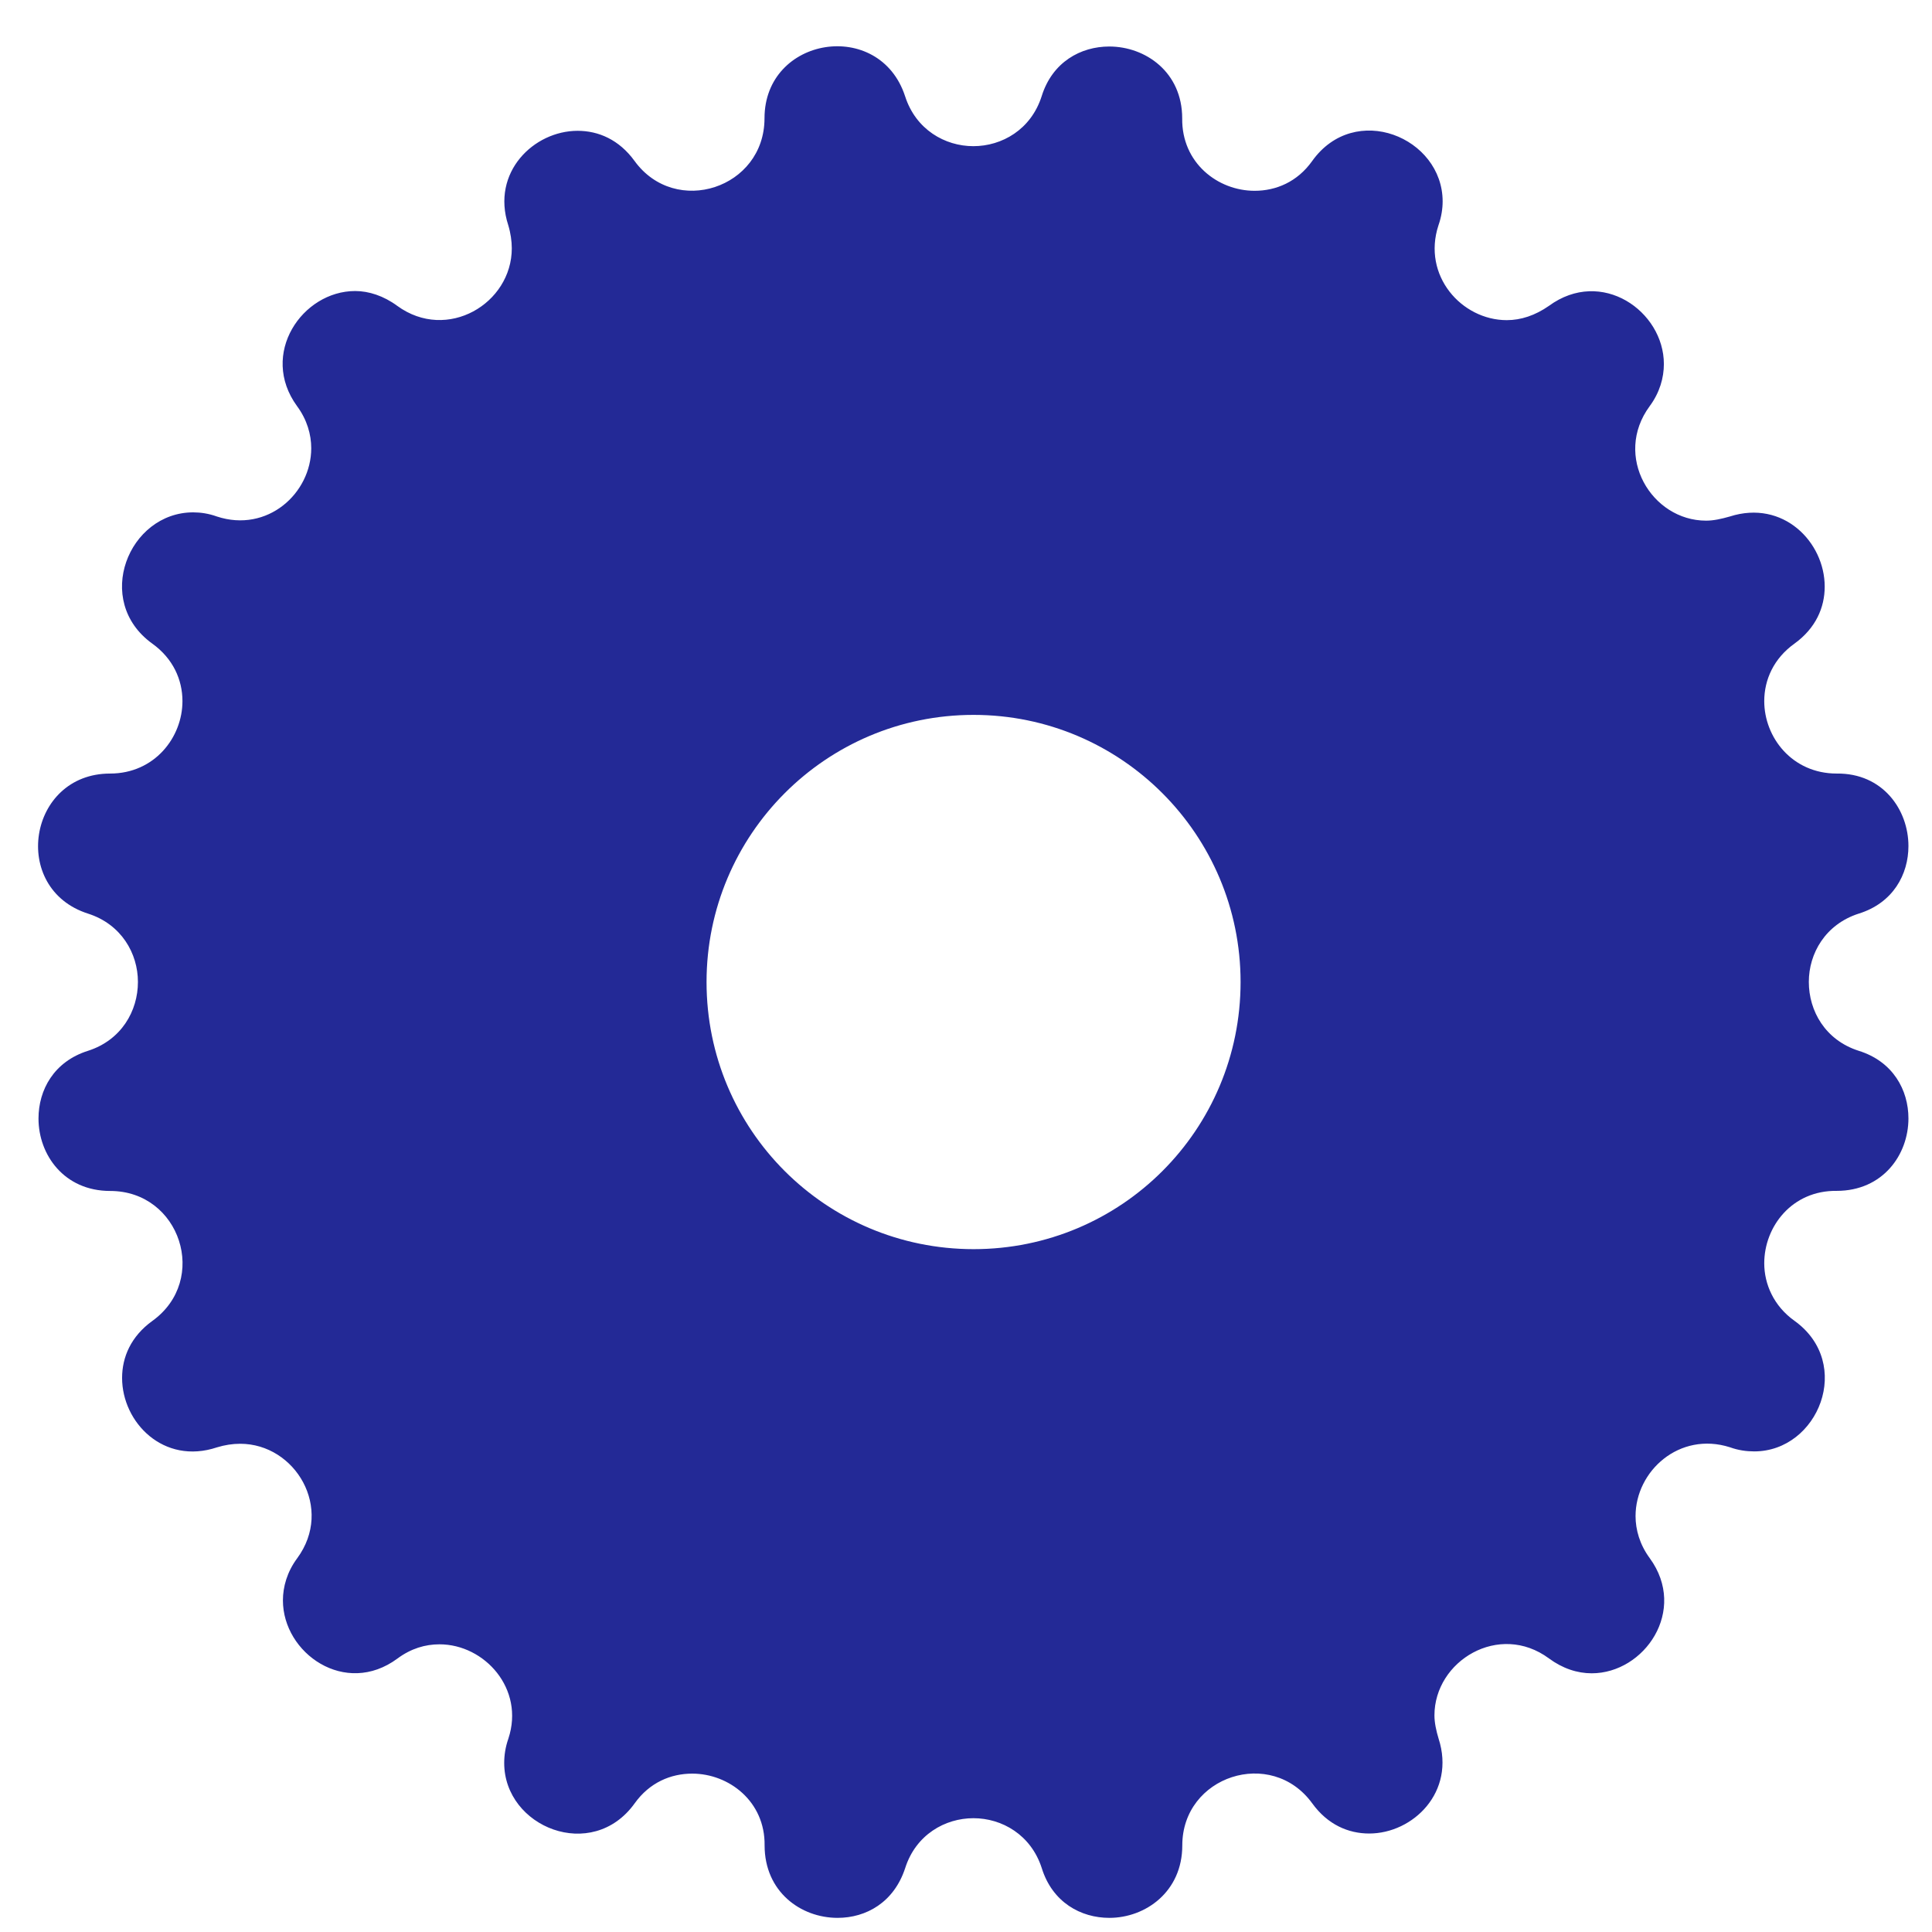 <svg width="41" height="41" viewBox="0 0 41 41" fill="none" xmlns="http://www.w3.org/2000/svg">
<path d="M0.817 23.737C0.817 24.504 1.358 25.274 2.339 25.274C3.826 25.274 4.442 27.163 3.233 28.032C2.779 28.36 2.591 28.8 2.591 29.242C2.591 30.187 3.472 31.093 4.605 30.715C4.769 30.665 4.933 30.639 5.097 30.639C6.268 30.639 7.087 32.012 6.306 33.07C6.092 33.359 6.004 33.675 6.004 33.963C6.004 35.085 7.327 36.016 8.434 35.197C8.723 34.983 9.025 34.895 9.327 34.895C10.284 34.895 11.139 35.84 10.788 36.898C10.726 37.074 10.7 37.249 10.7 37.413C10.7 38.775 12.564 39.53 13.469 38.269C13.785 37.827 14.236 37.639 14.69 37.639C15.471 37.639 16.238 38.231 16.226 39.162C16.226 40.146 16.994 40.7 17.775 40.7C18.38 40.7 18.972 40.372 19.21 39.642C19.435 38.937 20.053 38.585 20.658 38.585C21.262 38.585 21.879 38.937 22.107 39.642C22.333 40.372 22.938 40.7 23.542 40.7C24.309 40.7 25.09 40.146 25.09 39.162C25.09 37.689 26.978 37.072 27.847 38.269C28.175 38.723 28.615 38.91 29.056 38.91C29.987 38.91 30.895 38.029 30.529 36.896C30.479 36.732 30.441 36.556 30.441 36.404C30.441 35.245 31.814 34.413 32.871 35.194C33.16 35.408 33.474 35.51 33.778 35.51C34.899 35.51 35.818 34.175 35.011 33.068C34.797 32.778 34.709 32.462 34.709 32.174C34.709 31.217 35.64 30.373 36.711 30.713C36.887 30.777 37.063 30.801 37.227 30.801C38.587 30.801 39.343 28.936 38.082 28.03C37.64 27.715 37.44 27.249 37.44 26.809C37.44 26.027 38.032 25.26 38.977 25.272C39.958 25.272 40.5 24.504 40.5 23.735C40.5 23.131 40.172 22.525 39.443 22.299C38.737 22.073 38.386 21.456 38.386 20.838C38.386 20.233 38.737 19.617 39.443 19.389C40.174 19.163 40.5 18.557 40.5 17.954C40.5 17.186 39.958 16.404 38.977 16.416C38.032 16.416 37.44 15.649 37.44 14.879C37.44 14.425 37.642 13.972 38.082 13.658C38.535 13.33 38.723 12.89 38.723 12.449C38.723 11.503 37.842 10.598 36.709 10.961C36.533 11.011 36.369 11.049 36.206 11.049C35.047 11.049 34.229 9.676 35.009 8.619C35.223 8.329 35.31 8.015 35.31 7.725C35.31 6.604 33.988 5.672 32.869 6.492C32.579 6.694 32.277 6.794 31.976 6.794C31.018 6.794 30.175 5.848 30.527 4.779C30.589 4.603 30.615 4.427 30.615 4.275C30.615 2.916 28.751 2.146 27.845 3.419C27.53 3.861 27.078 4.049 26.625 4.049C25.843 4.049 25.076 3.457 25.088 2.512C25.088 1.528 24.307 0.987 23.54 0.987C22.936 0.987 22.331 1.315 22.105 2.044C21.879 2.75 21.262 3.102 20.656 3.102C20.053 3.102 19.435 2.75 19.208 2.044C18.666 0.381 16.224 0.773 16.224 2.51C16.224 3.995 14.336 4.613 13.467 3.417C13.139 2.964 12.7 2.776 12.258 2.776C11.327 2.776 10.42 3.657 10.786 4.779C10.836 4.943 10.861 5.119 10.861 5.27C10.861 6.442 9.489 7.261 8.432 6.492C8.142 6.278 7.826 6.176 7.537 6.176C6.416 6.176 5.497 7.511 6.304 8.619C6.518 8.909 6.605 9.224 6.605 9.512C6.605 10.47 5.674 11.313 4.603 10.961C4.427 10.897 4.252 10.873 4.1 10.873C2.727 10.873 1.972 12.75 3.231 13.658C3.672 13.974 3.872 14.425 3.872 14.879C3.872 15.647 3.281 16.416 2.336 16.416C0.597 16.416 0.208 18.859 1.87 19.389C2.575 19.615 2.927 20.233 2.927 20.838C2.927 21.456 2.575 22.072 1.87 22.299C1.143 22.527 0.817 23.131 0.817 23.737ZM14.994 20.84C14.994 17.716 17.525 15.171 20.66 15.171C23.795 15.171 26.327 17.716 26.327 20.84C26.327 23.977 23.795 26.509 20.66 26.509C17.525 26.507 14.994 23.977 14.994 20.84Z" fill="#232996"/>
</svg>
